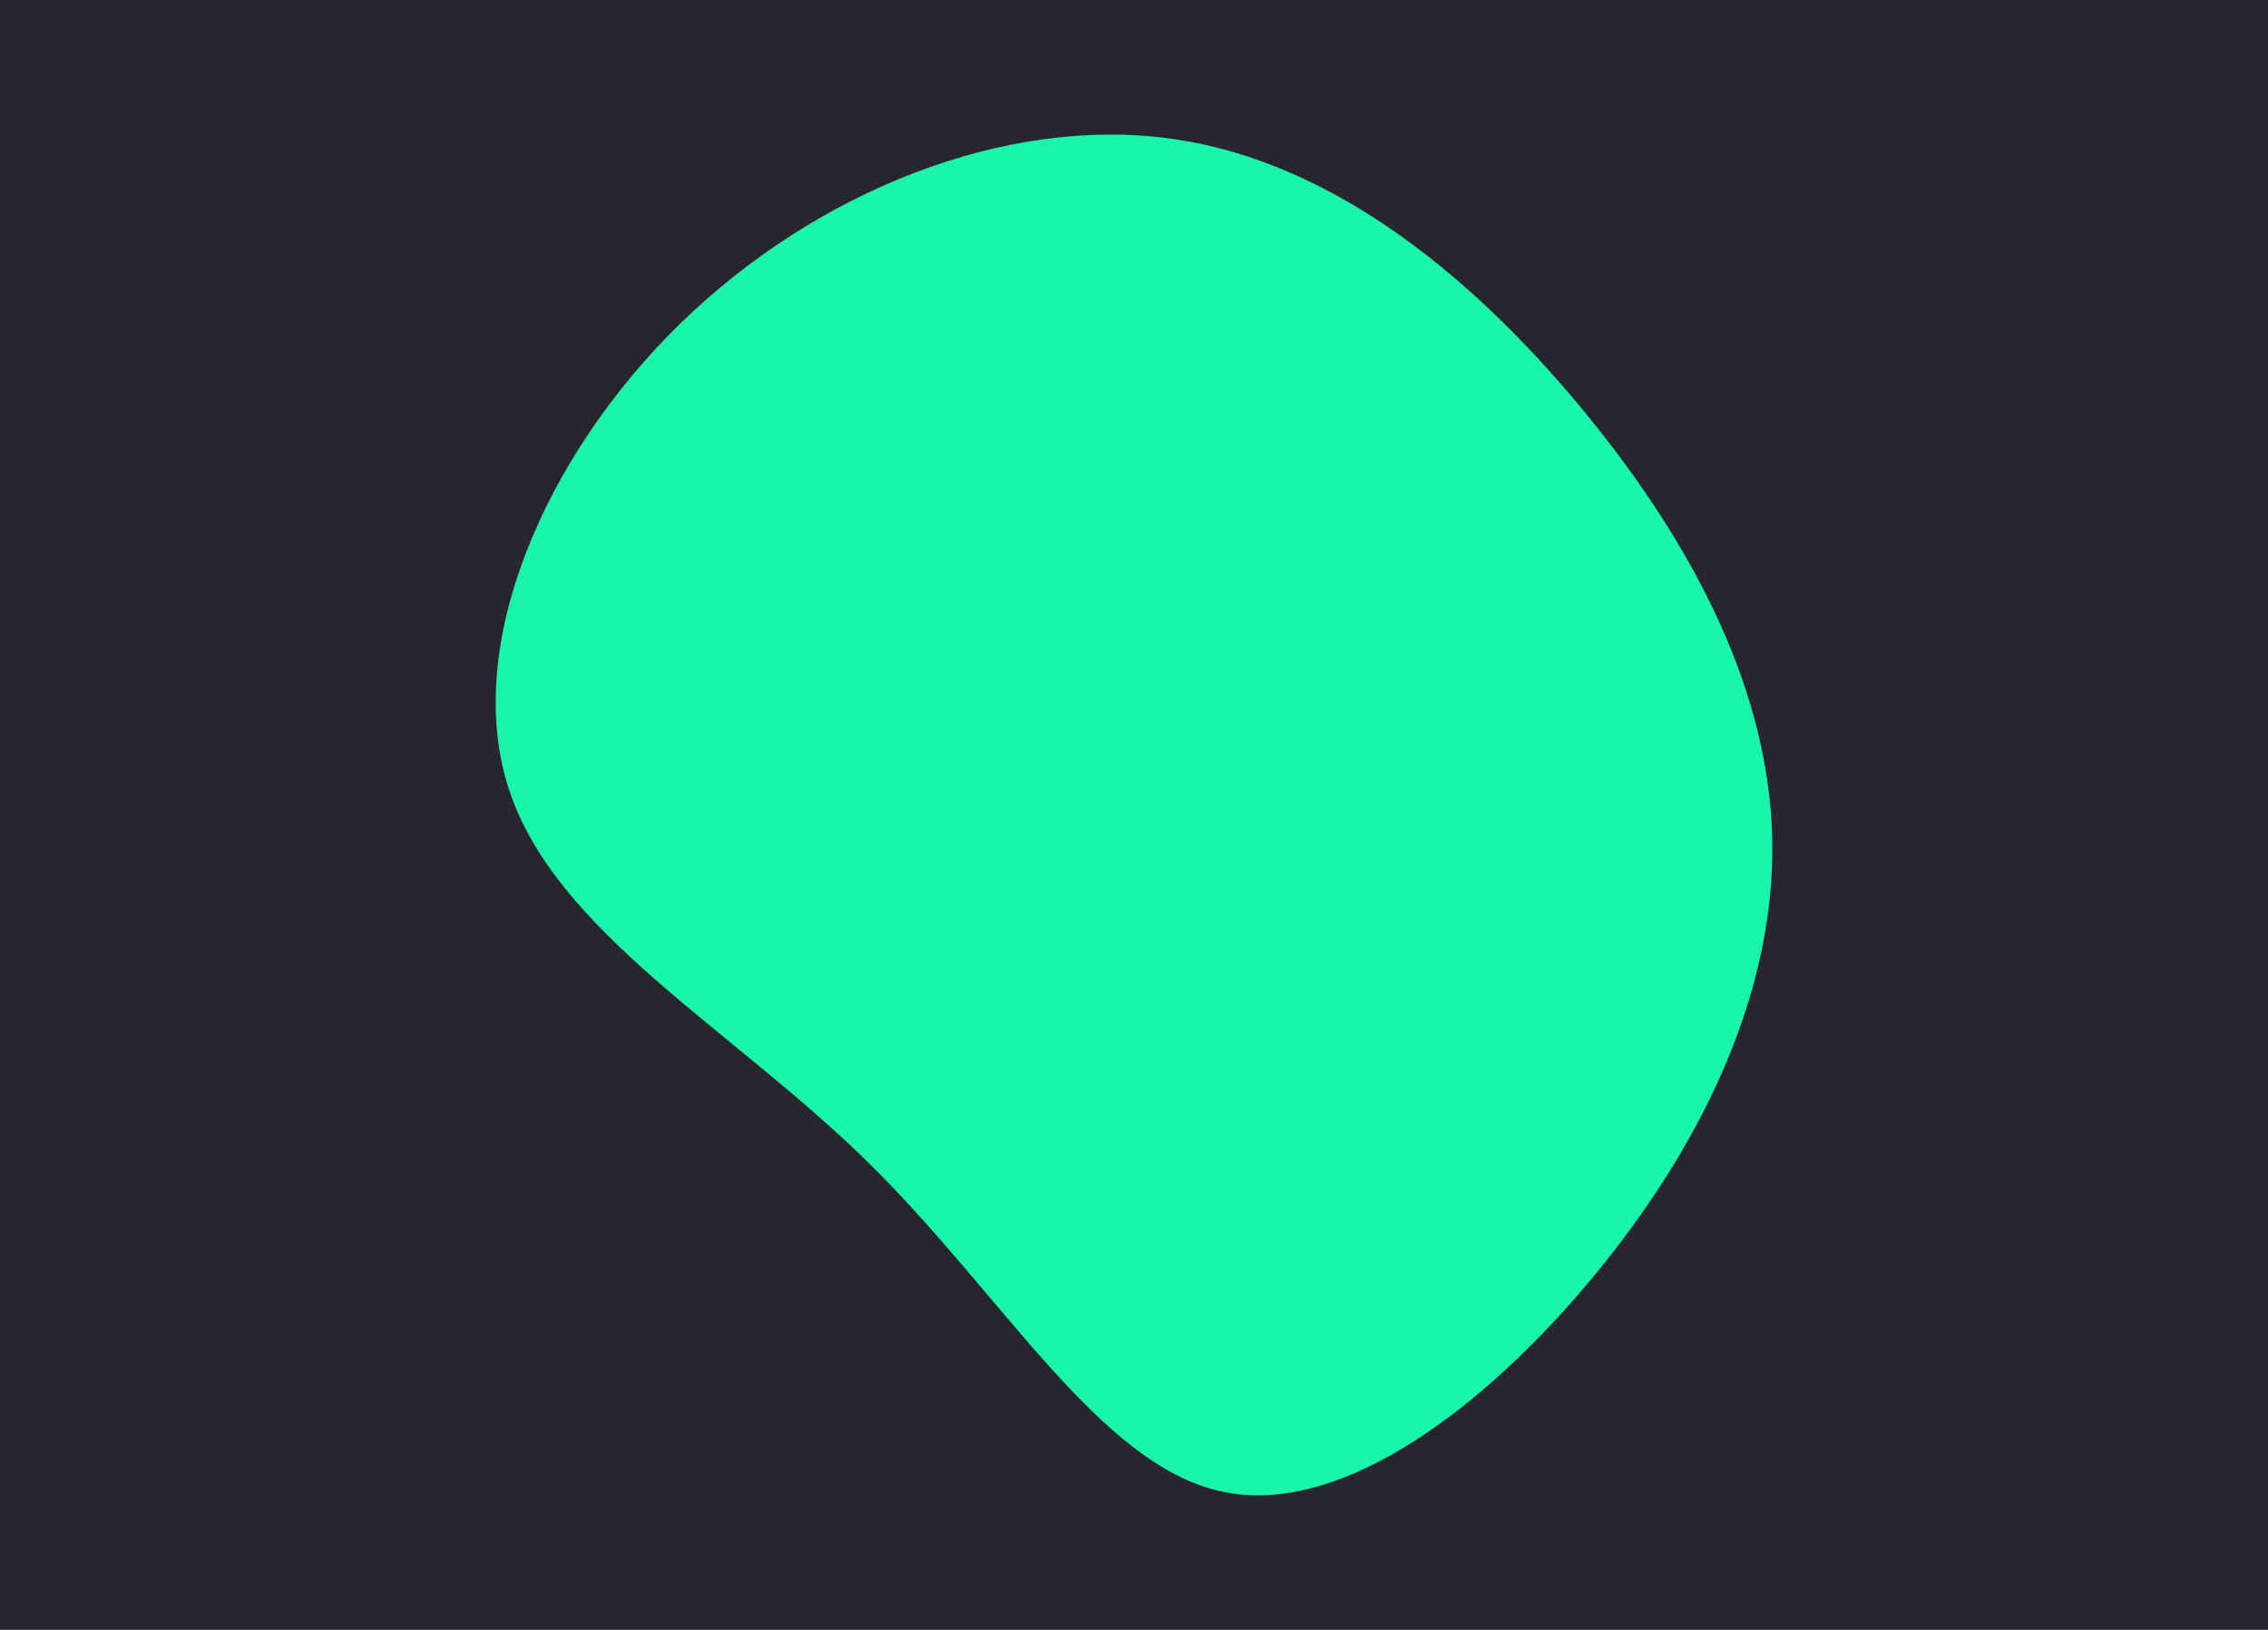 <svg id="visual" viewBox="0 0 800 575" width="800" height="575" xmlns="http://www.w3.org/2000/svg" xmlns:xlink="http://www.w3.org/1999/xlink" version="1.1"><rect x="0" y="0" width="800" height="575" fill="#27262e"></rect><g transform="translate(421.617 294.979)"><path d="M138.9 -147.7C176.9 -100.9 202.4 -50.4 203.5 1.1C204.6 52.6 181.1 105.1 143.1 152.1C105.1 199.1 52.6 240.6 9.3 231.2C-33.9 221.9 -67.8 161.8 -115.7 114.8C-163.6 67.8 -225.6 33.9 -242.1 -16.5C-258.6 -66.9 -229.7 -133.9 -181.8 -180.7C-133.9 -227.5 -66.9 -254.3 -8.2 -246C50.4 -237.8 100.9 -194.5 138.9 -147.7" fill="#19f5aa"></path></g></svg>
